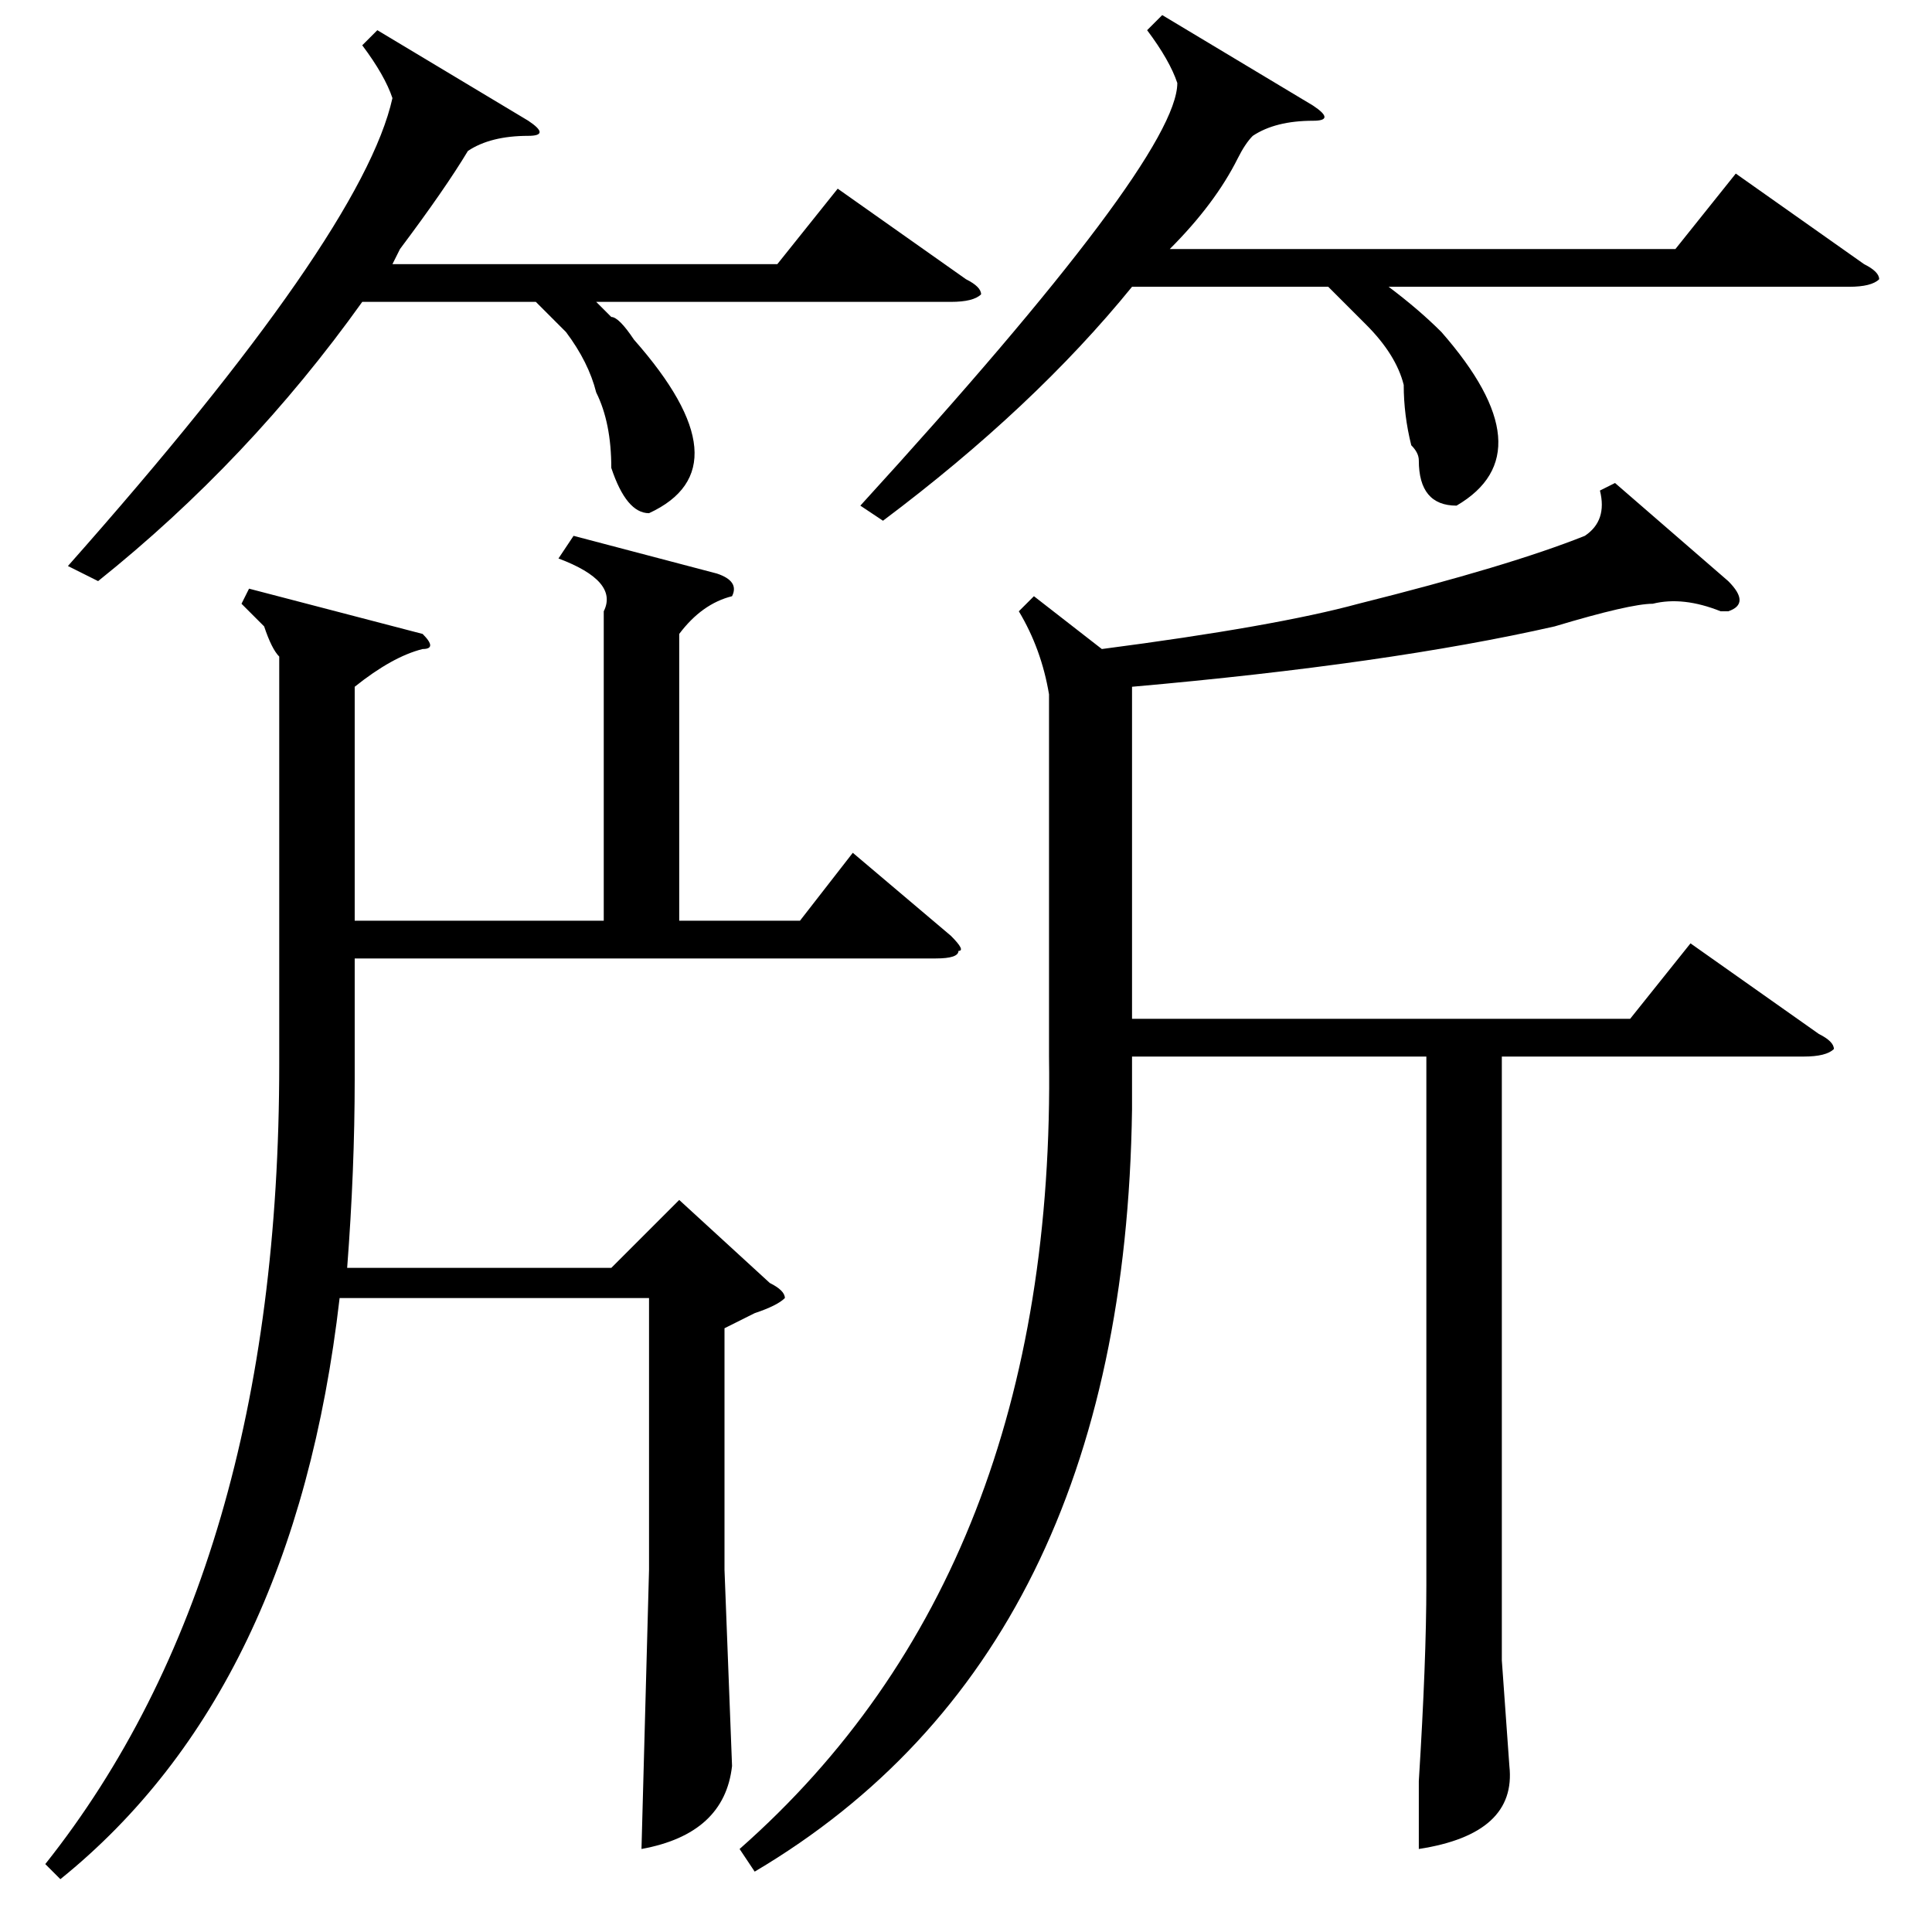 <?xml version="1.0" standalone="no"?>
<!DOCTYPE svg PUBLIC "-//W3C//DTD SVG 1.1//EN" "http://www.w3.org/Graphics/SVG/1.1/DTD/svg11.dtd" >
<svg xmlns="http://www.w3.org/2000/svg" xmlns:xlink="http://www.w3.org/1999/xlink" version="1.1" viewBox="0 -52 256 256">
  <g transform="matrix(1 0 0 -1 0 204)">
   <path fill="currentColor"
d="M76 185l19 -5q3 -1 2 -3q-4 -1 -7 -5v-38h16l7 9l13 -11q2 -2 1 -2q0 -1 -3 -1h-77v-16q0 -12 -1 -25h35l9 9l12 -11q2 -1 2 -2q-1 -1 -4 -2l-4 -2v-32l1 -26q-1 -9 -12 -11l1 37v36h-41q-6 -52 -37 -77l-2 2q31 39 31 106v54q-1 1 -2 4l-3 3l1 2l23 -6q2 -2 0 -2
q-4 -1 -9 -5v-31h33v41q2 4 -6 7zM154 254l20 -12q3 -2 0 -2q-5 0 -8 -2q-1 -1 -2 -3q-3 -6 -9 -12h67l8 10l17 -12q2 -1 2 -2q-1 -1 -4 -1h-61q4 -3 7 -6q14 -16 2 -23q-5 0 -5 6q0 1 -1 2q-1 4 -1 8q-1 4 -5 8l-5 5h-26q-13 -16 -33 -31l-3 2q42 46 42 56q-1 3 -4 7z
M50 252l20 -12q3 -2 0 -2q-5 0 -8 -2q-3 -5 -9 -13l-1 -2h51l8 10l17 -12q2 -1 2 -2q-1 -1 -4 -1h-47l2 -2q1 0 3 -3q15 -17 2 -23q-3 0 -5 6q0 6 -2 10q-1 4 -4 8l-4 4h-23q-15 -21 -35 -37l-4 2q39 44 43 62q-1 3 -4 7zM214 192l15 -13q3 -3 0 -4h-1q-5 2 -9 1
q-3 0 -13 -3q-22 -5 -56 -8v-44h66l8 10l17 -12q2 -1 2 -2q-1 -1 -4 -1h-40v-80l1 -14q1 -9 -12 -11v9q1 16 1 26v70h-39v-7q-1 -72 -50 -101l-2 3q42 37 41 105v48q-1 6 -4 11l2 2l9 -7q23 3 34 6q20 5 30 9q3 2 2 6z" />
  </g>

</svg>
